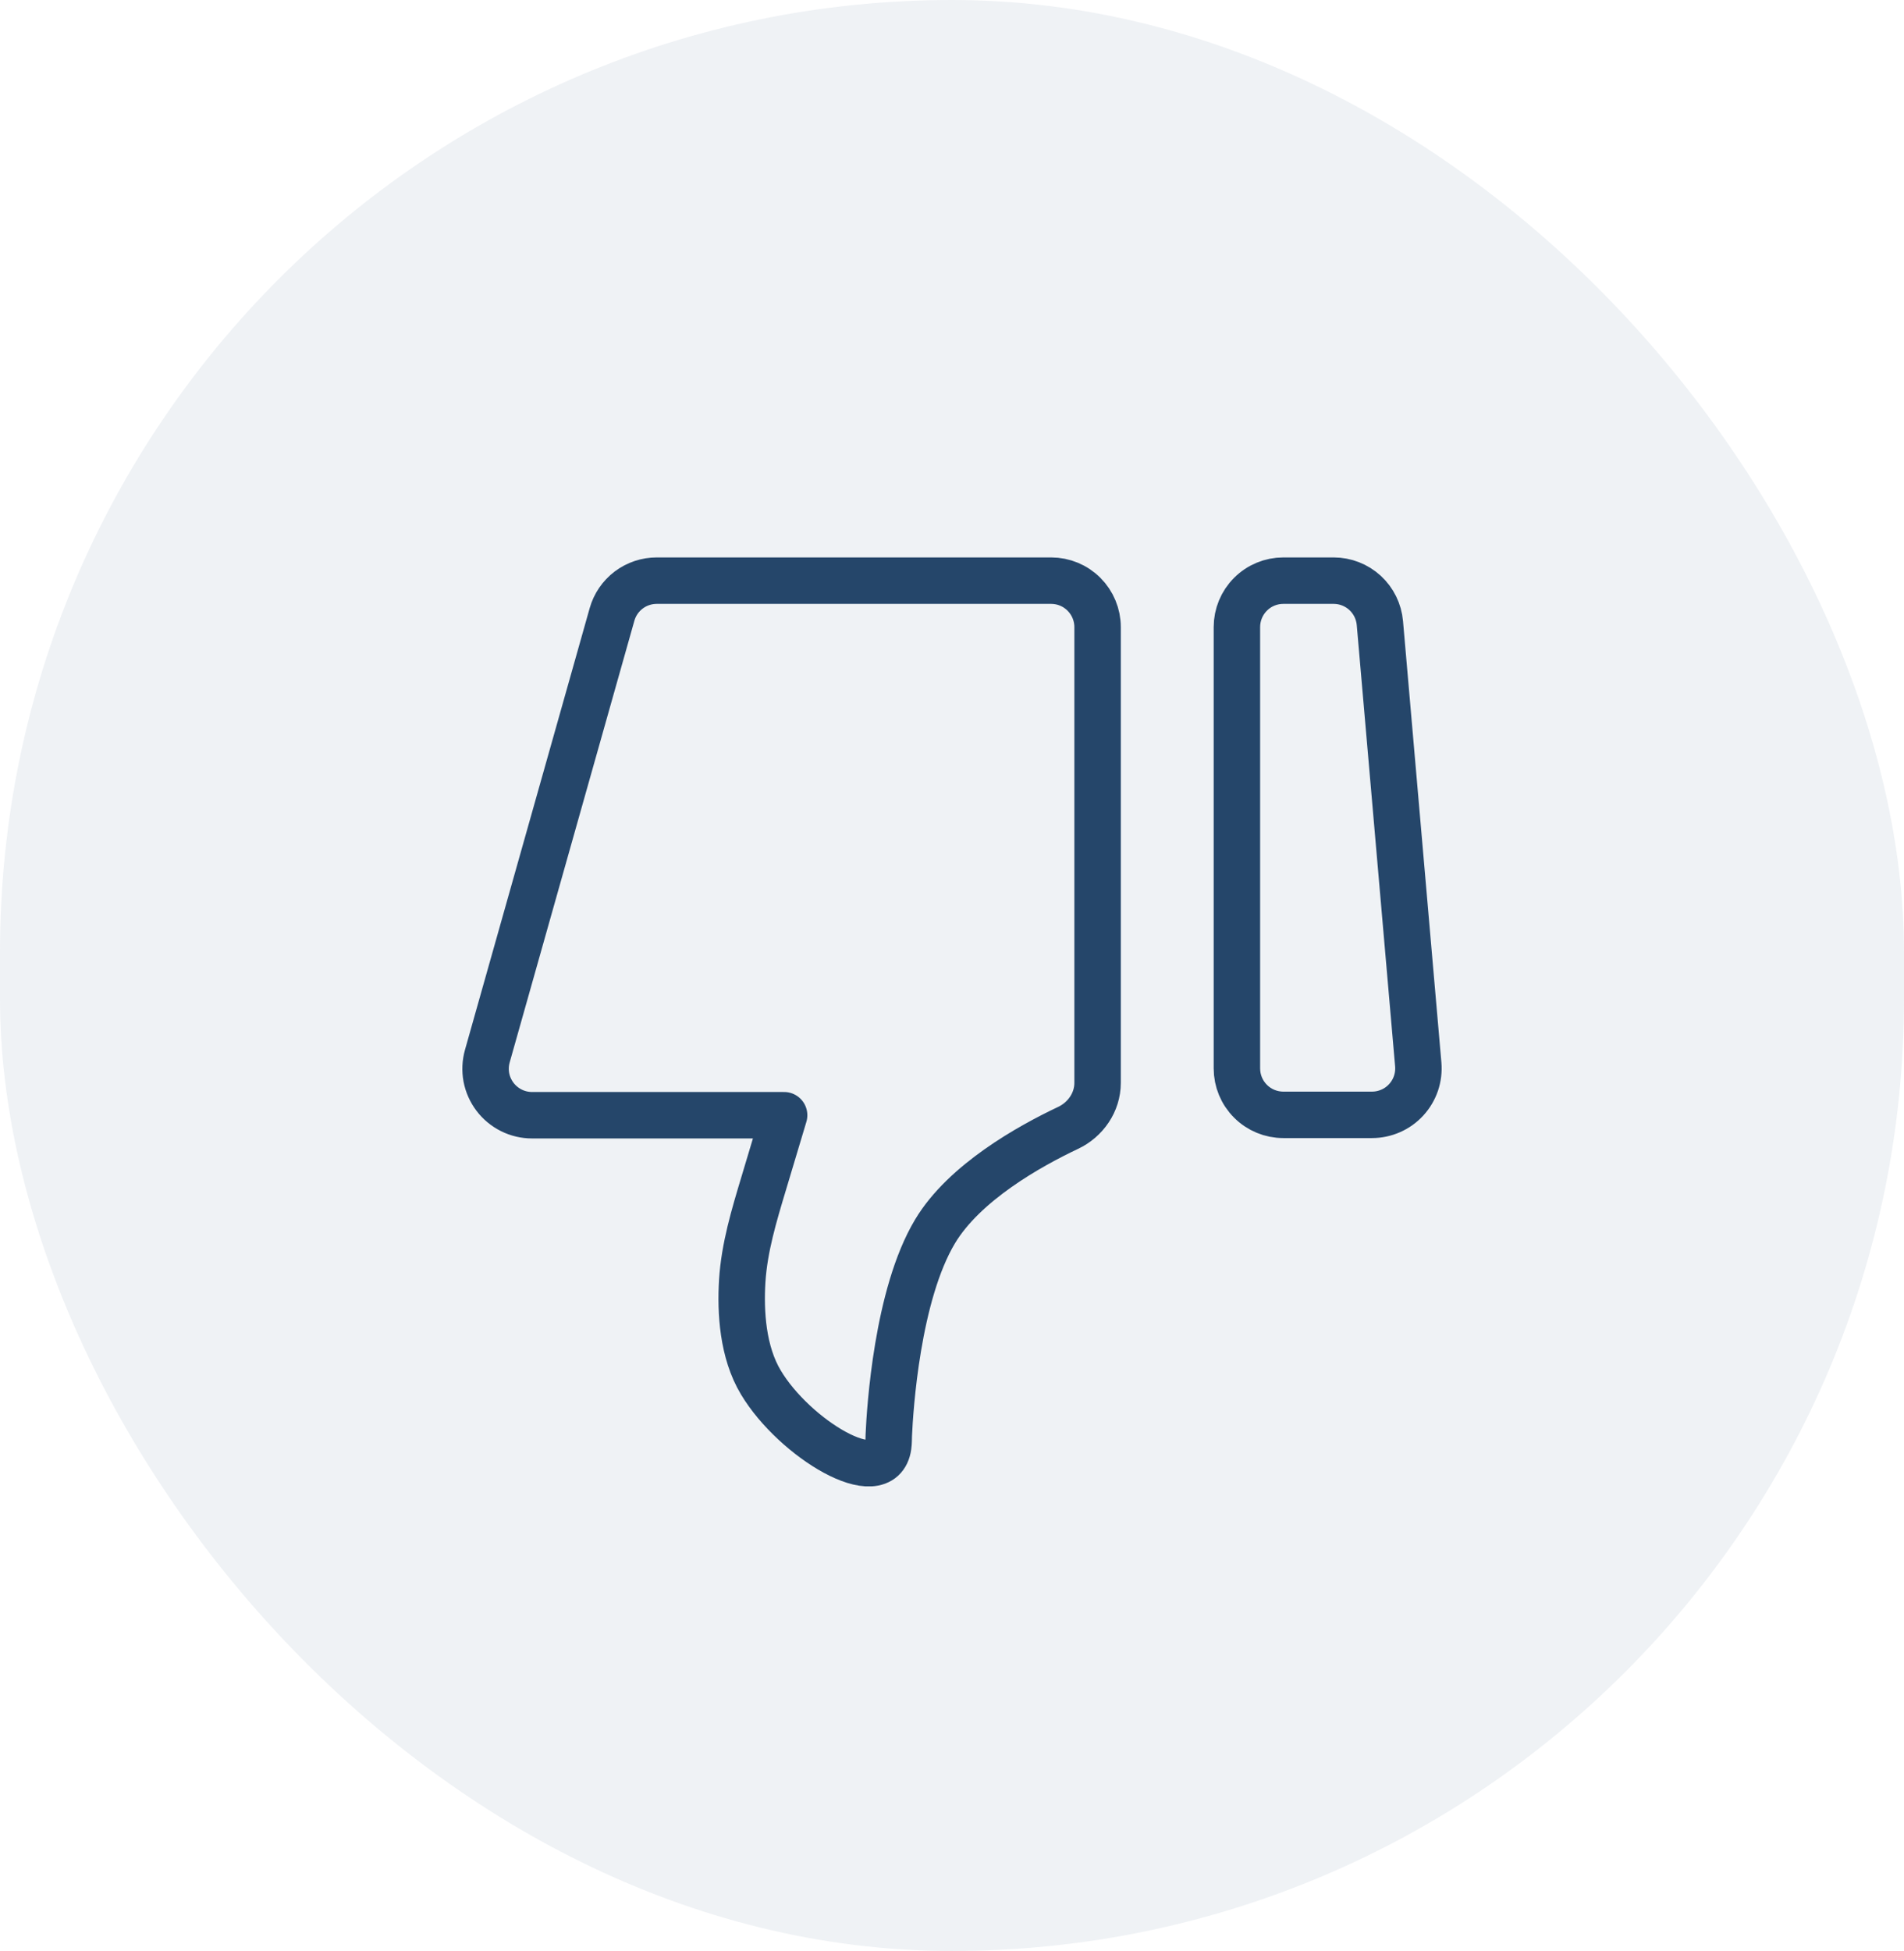 <svg width="41" height="42" viewBox="0 0 41 42" fill="none" xmlns="http://www.w3.org/2000/svg">
<rect x="41" y="42" width="41" height="42" rx="20.5" transform="rotate(-180 41 42)" fill="#5B7E9B" fill-opacity="0.1"/>
<path d="M30.54 22.913C30.552 23.052 30.535 23.191 30.491 23.322C30.446 23.453 30.375 23.574 30.281 23.676C30.187 23.778 30.074 23.86 29.947 23.915C29.82 23.971 29.683 24 29.544 24L27.635 24C27.369 24 27.115 23.895 26.928 23.707C26.74 23.52 26.635 23.265 26.635 23L26.635 13.5C26.635 13.235 26.74 12.98 26.928 12.793C27.115 12.605 27.369 12.5 27.635 12.5L28.718 12.5C28.968 12.5 29.209 12.594 29.394 12.763C29.578 12.932 29.692 13.164 29.714 13.414L30.54 22.913ZM23.635 23.312C23.635 23.73 23.375 24.105 22.997 24.282C22.173 24.672 20.768 25.453 20.135 26.509C19.318 27.872 19.164 30.332 19.139 30.895C19.136 30.974 19.138 31.053 19.127 31.131C18.992 32.108 17.107 30.968 16.385 29.762C15.992 29.108 15.942 28.248 15.983 27.576C16.028 26.858 16.238 26.165 16.445 25.476L16.885 24.008L11.456 24.008C11.302 24.008 11.149 23.972 11.011 23.903C10.873 23.834 10.752 23.734 10.659 23.611C10.566 23.488 10.502 23.345 10.473 23.193C10.445 23.041 10.452 22.885 10.494 22.736L13.179 13.228C13.238 13.018 13.364 12.834 13.538 12.702C13.712 12.571 13.924 12.5 14.142 12.5L22.635 12.5C22.9 12.5 23.154 12.605 23.342 12.793C23.529 12.98 23.635 13.235 23.635 13.5L23.635 23.312Z" stroke="#25466A" stroke-linecap="round" stroke-linejoin="round"/>
</svg>
